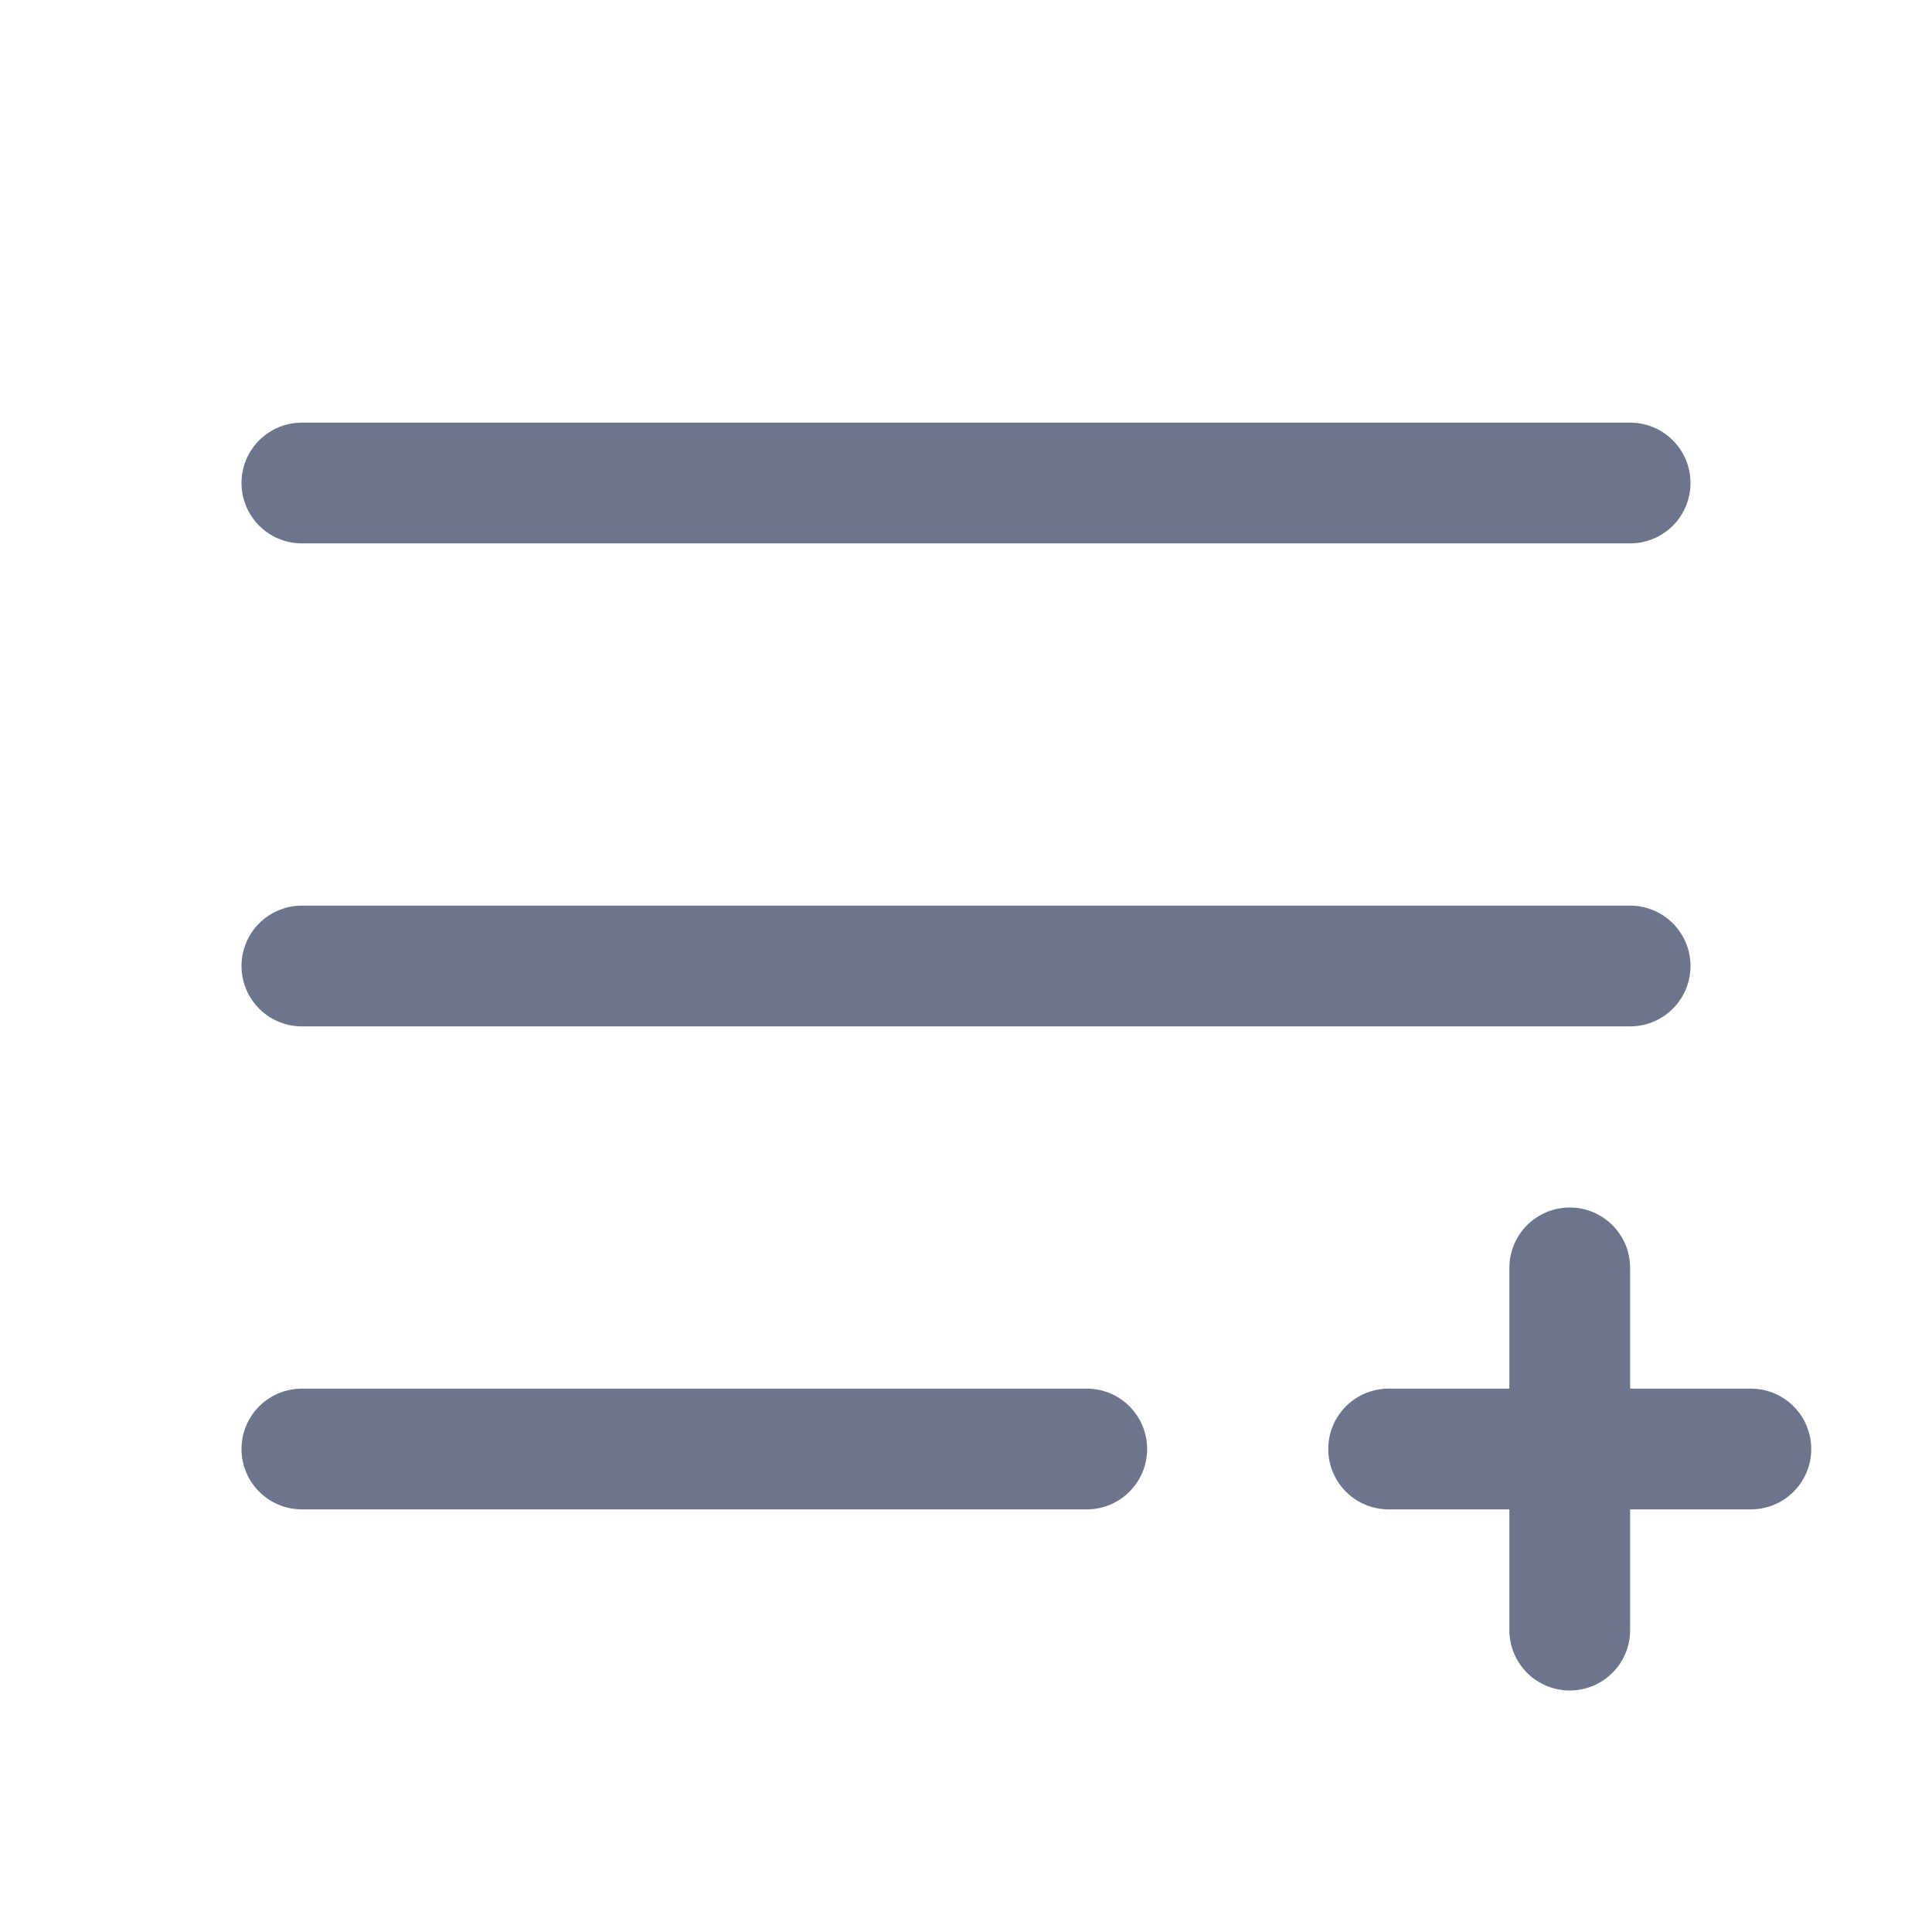 <svg xmlns="http://www.w3.org/2000/svg" width="192" height="192" fill="#6d758c" viewBox="0 0 256 256"><rect width="256" height="256" fill="none"></rect><line x1="40" y1="64" x2="216" y2="64" fill="none" stroke="#6d758c" stroke-linecap="round" stroke-linejoin="round" stroke-width="16"></line><line x1="40" y1="128" x2="216" y2="128" fill="none" stroke="#6d758c" stroke-linecap="round" stroke-linejoin="round" stroke-width="16"></line><line x1="40" y1="192" x2="144" y2="192" fill="none" stroke="#6d758c" stroke-linecap="round" stroke-linejoin="round" stroke-width="16"></line><line x1="184" y1="192" x2="232" y2="192" fill="none" stroke="#6d758c" stroke-linecap="round" stroke-linejoin="round" stroke-width="16"></line><line x1="208" y1="168" x2="208" y2="216" fill="none" stroke="#6d758c" stroke-linecap="round" stroke-linejoin="round" stroke-width="16"></line></svg>